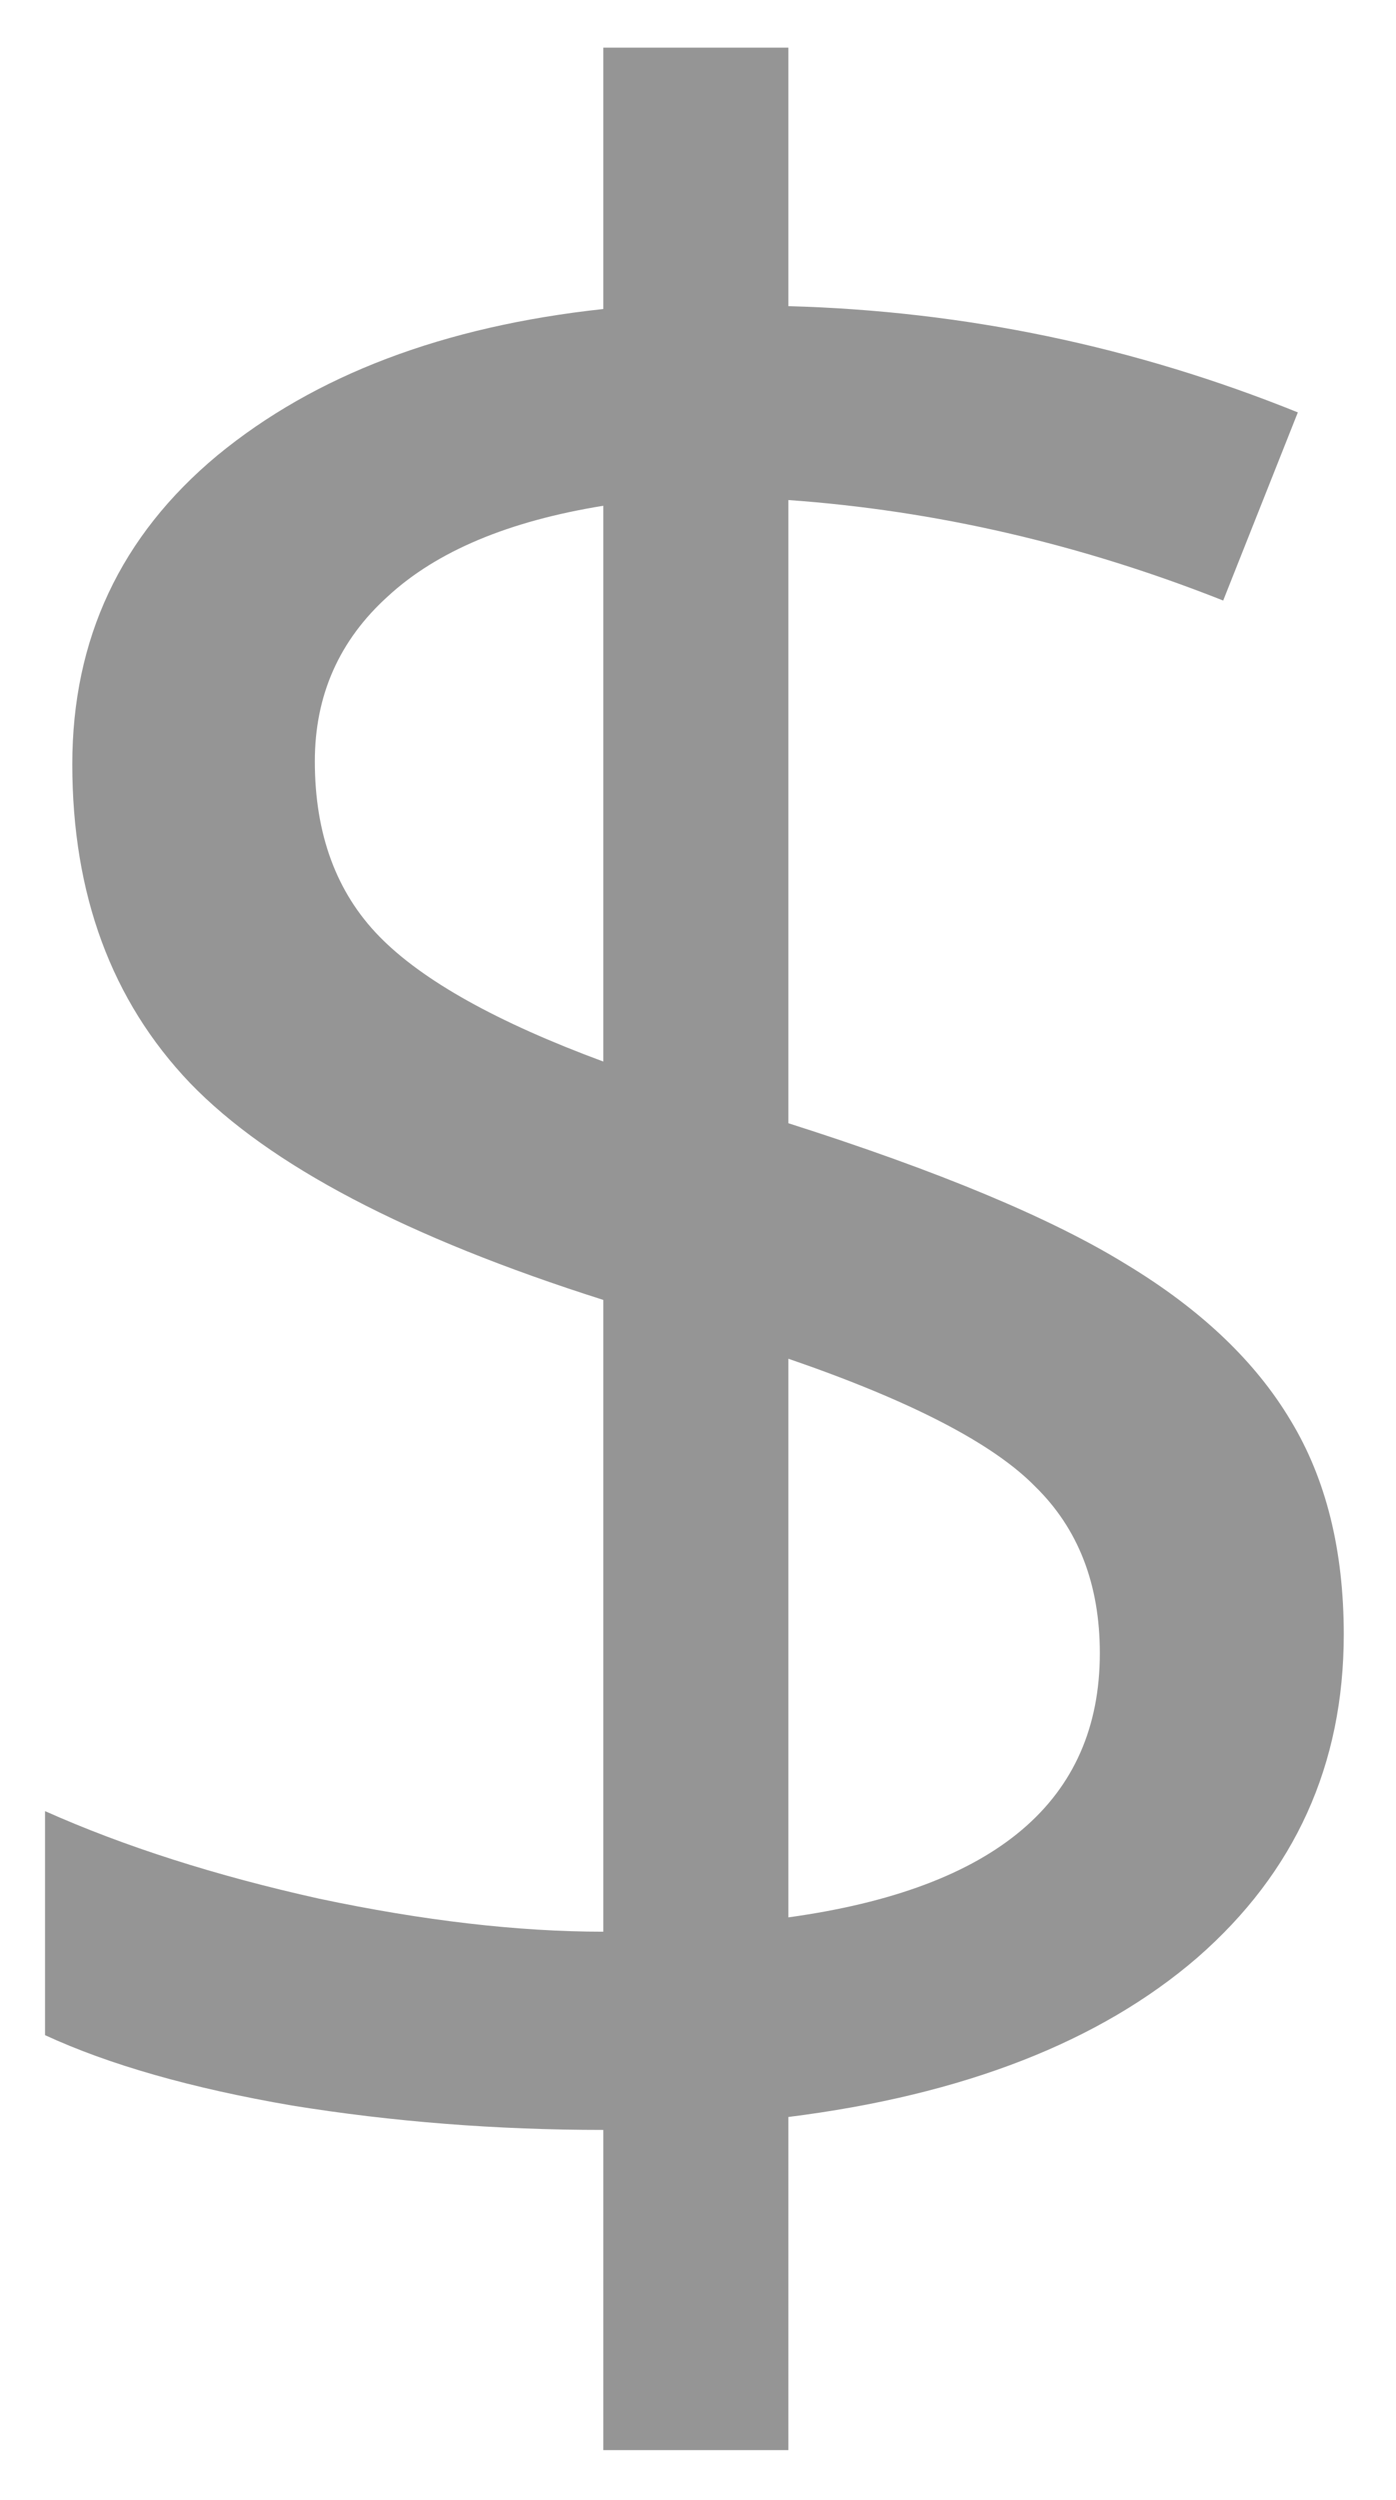 <svg width="19" height="34" viewBox="0 0 19 34" fill="none" xmlns="http://www.w3.org/2000/svg">
<path d="M18.289 22.23C18.289 24.001 17.625 25.466 16.297 26.625C14.969 27.771 13.113 28.494 10.73 28.793V33.324H8.211V28.969C6.753 28.969 5.34 28.858 3.973 28.637C2.605 28.402 1.486 28.083 0.613 27.68V24.633C1.694 25.115 2.938 25.512 4.344 25.824C5.763 26.124 7.052 26.273 8.211 26.273V17.68C5.542 16.833 3.667 15.85 2.586 14.73C1.518 13.611 0.984 12.165 0.984 10.395C0.984 8.689 1.642 7.289 2.957 6.195C4.285 5.102 6.036 4.438 8.211 4.203V0.648H10.73V4.164C13.126 4.229 15.438 4.711 17.664 5.609L16.648 8.168C14.708 7.4 12.736 6.944 10.73 6.801V15.277C12.775 15.928 14.305 16.566 15.32 17.191C16.336 17.803 17.085 18.513 17.566 19.32C18.048 20.115 18.289 21.085 18.289 22.23ZM14.969 22.484C14.969 21.547 14.676 20.792 14.09 20.219C13.517 19.633 12.397 19.053 10.73 18.48V26.078C13.556 25.688 14.969 24.49 14.969 22.484ZM4.285 10.355C4.285 11.345 4.578 12.139 5.164 12.738C5.75 13.337 6.766 13.904 8.211 14.438V6.879C6.922 7.087 5.945 7.497 5.281 8.109C4.617 8.708 4.285 9.457 4.285 10.355Z" fill="#959595"/>
</svg>
